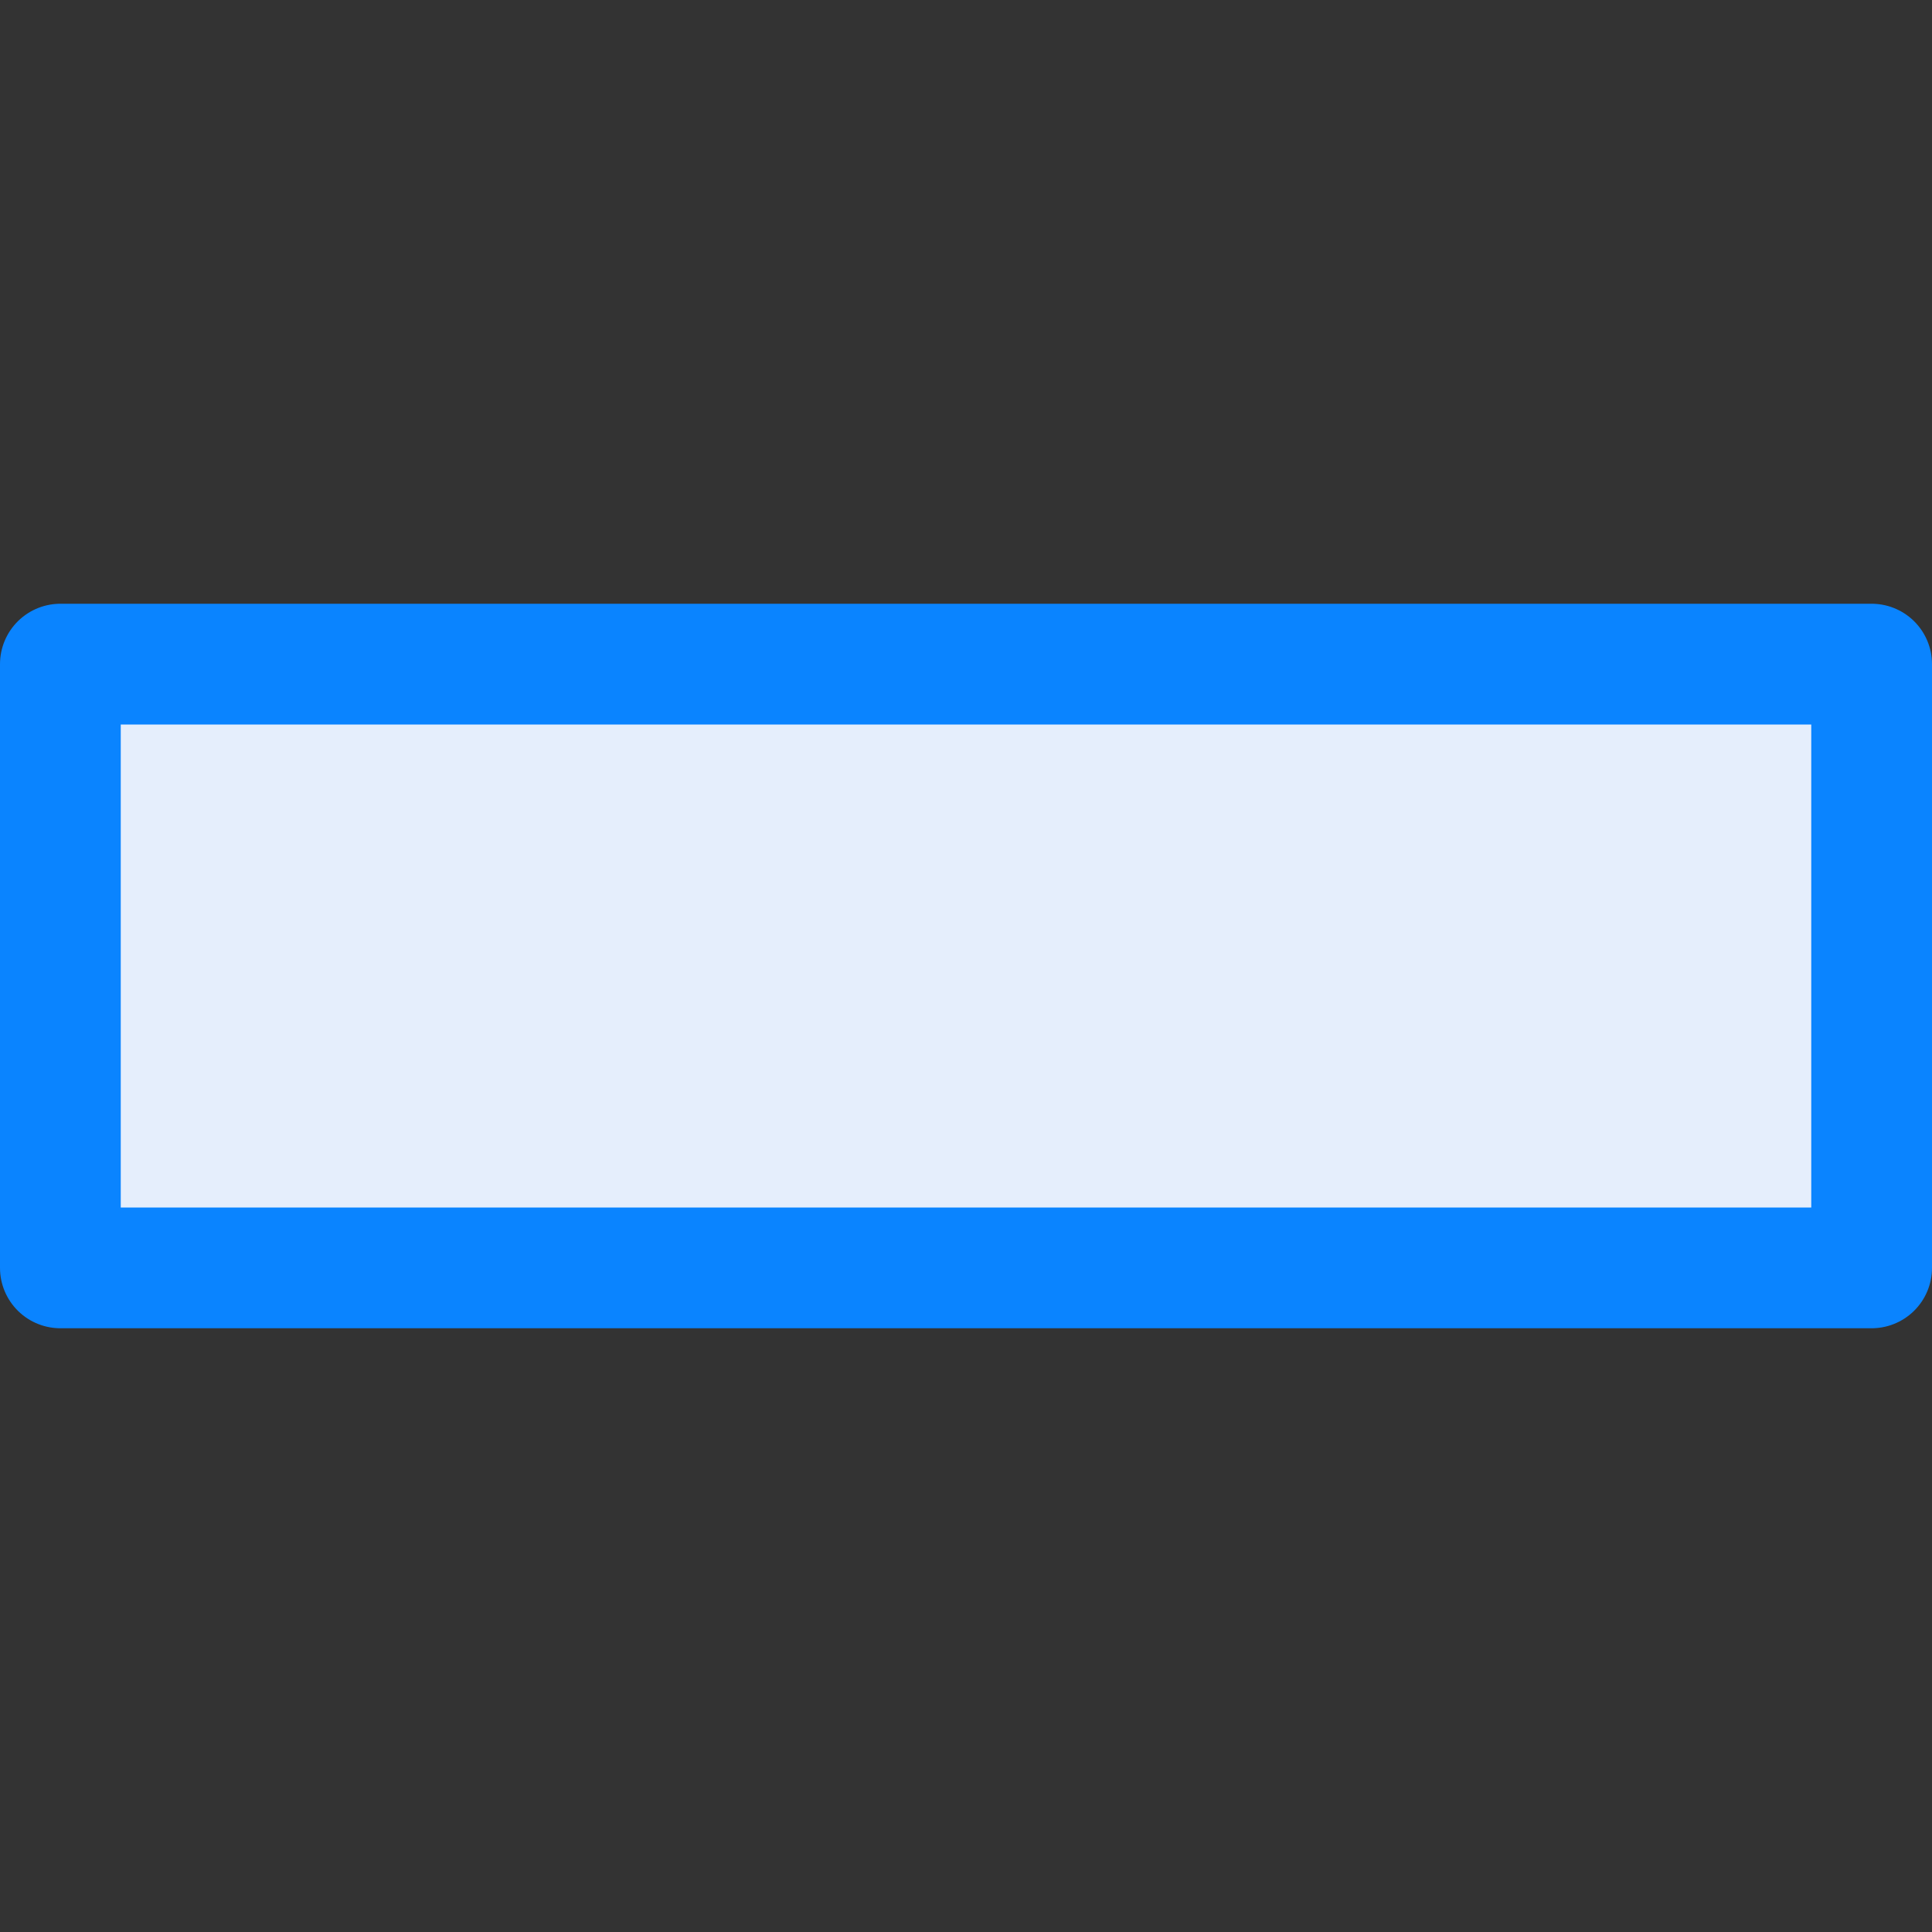<svg viewBox="0 0 16 16" xmlns="http://www.w3.org/2000/svg" xmlns:xlink="http://www.w3.org/1999/xlink"><rect x="0" y="0" width="16" height="16" fill="#333333" stroke="none"/><linearGradient id="a" gradientUnits="userSpaceOnUse" x1="-20.068" x2="-20.068" y1="1.695" y2="-3.932"><stop offset="0" stop-color="#e5eefc"/><stop offset="1" stop-color="#fcfdff"/></linearGradient>
/&amp;gt;<path d="m.5 5.5v5h15v-5z" fill="url(#a)" stroke="#0a84ff" stroke-linejoin="round"/></svg>